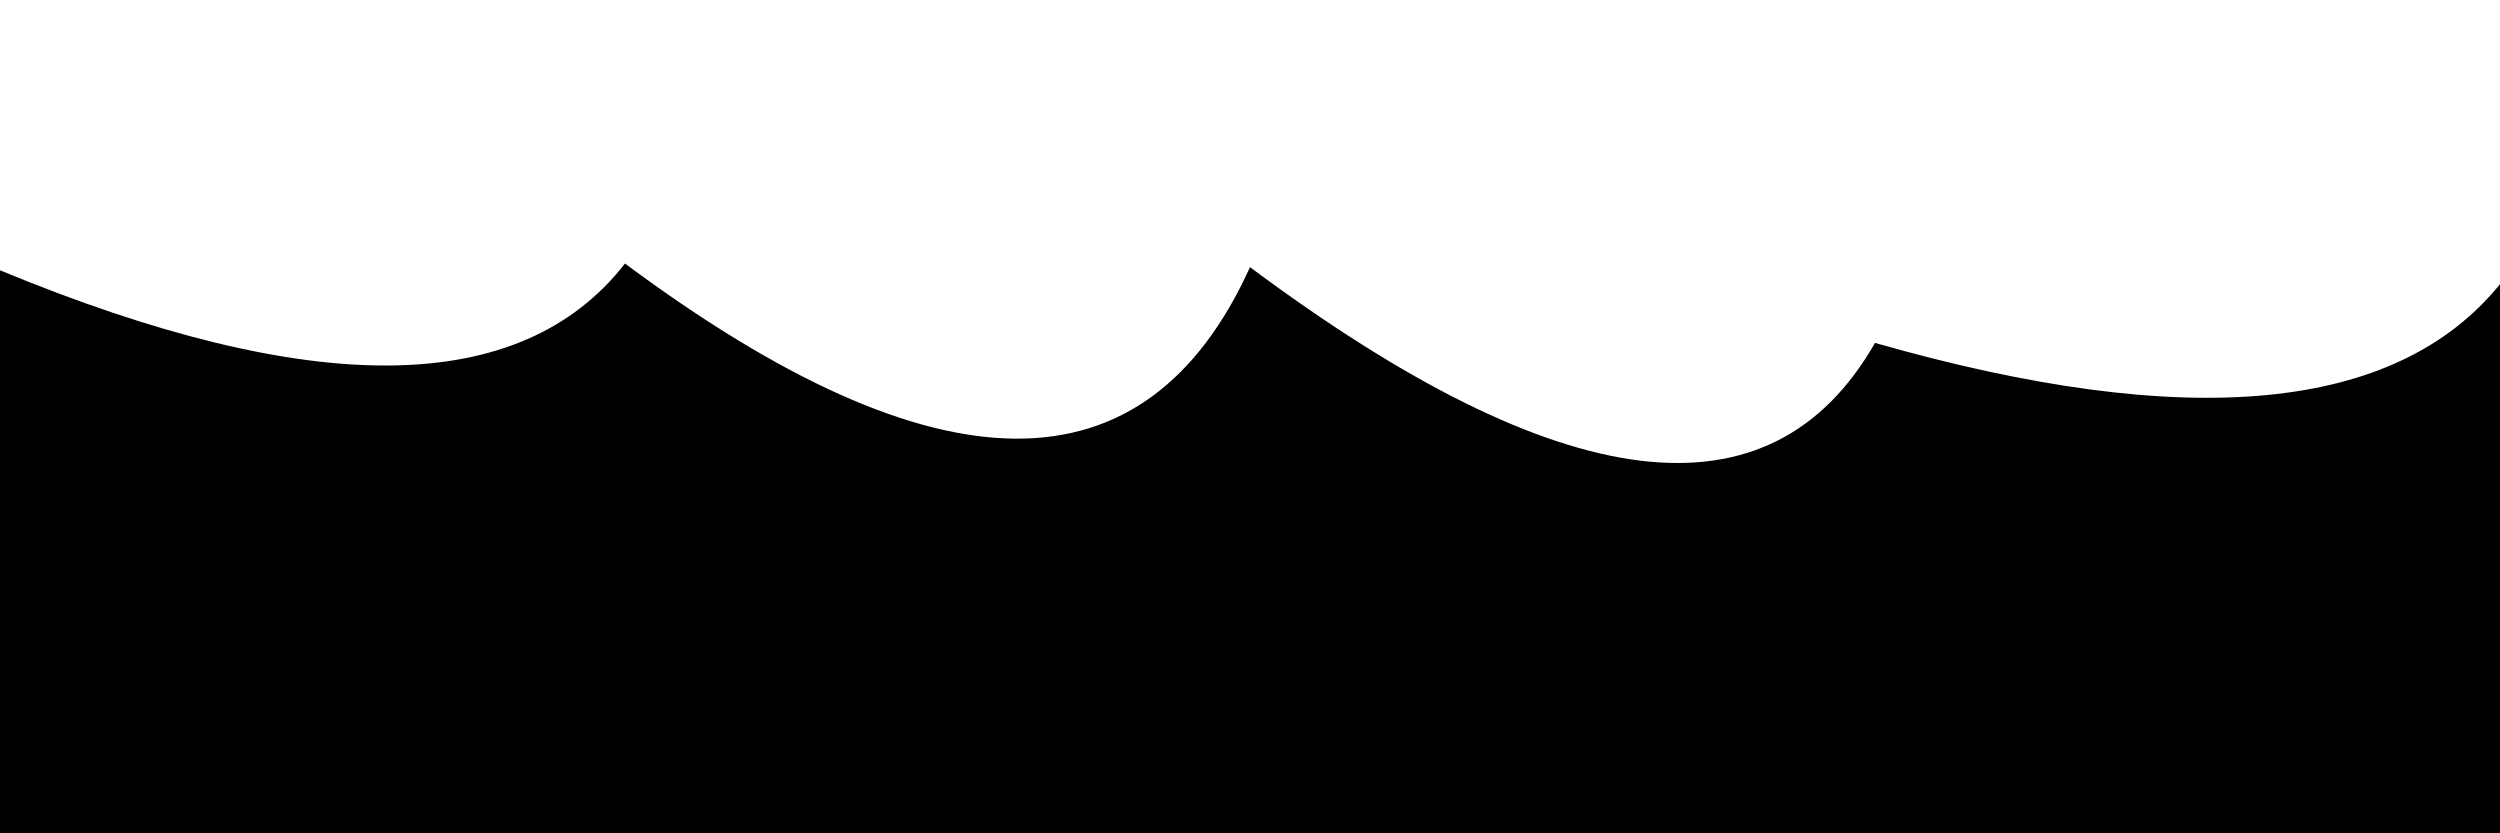 <svg xmlns="http://www.w3.org/2000/svg" version="1.1" xmlns:xlink="http://www.w3.org/1999/xlink" xmlns:svgjs="http://svgjs.dev/svgjs" viewBox="0 0 2400 800" opacity="1"><defs><linearGradient x1="50%" y1="0%" x2="50%" y2="100%" id="sssurf-grad"><stop stop-color="hsl(208, 77%, 50%)" stop-opacity="1" offset="0%"></stop><stop stop-color="hsl(208, 74%, 93%)" stop-opacity="1" offset="100%"></stop></linearGradient></defs><g fill="url(#sssurf-grad)" transform="matrix(1,0,0,1,0,-64.998)"><path d="M 0 271.479 Q 450 457.51 600 264.996 Q 1050 599.473 1200 268.463 Q 1650 603.708 1800 341.183 Q 2250 469.706 2400 284.821 L 2400 800 L 0 800 L 0 389.5 Z" transform="matrix(1,0,0,1,0,53)" opacity="0.05"></path><path d="M 0 271.479 Q 450 457.51 600 264.996 Q 1050 599.473 1200 268.463 Q 1650 603.708 1800 341.183 Q 2250 469.706 2400 284.821 L 2400 800 L 0 800 L 0 389.5 Z" transform="matrix(1,0,0,1,0,106)" opacity="0.37"></path><path d="M 0 271.479 Q 450 457.51 600 264.996 Q 1050 599.473 1200 268.463 Q 1650 603.708 1800 341.183 Q 2250 469.706 2400 284.821 L 2400 800 L 0 800 L 0 389.5 Z" transform="matrix(1,0,0,1,0,159)" opacity="0.68"></path><path d="M 0 271.479 Q 450 457.51 600 264.996 Q 1050 599.473 1200 268.463 Q 1650 603.708 1800 341.183 Q 2250 469.706 2400 284.821 L 2400 800 L 0 800 L 0 389.5 Z" transform="matrix(1,0,0,1,0,212)" opacity="1.00"></path></g></svg>